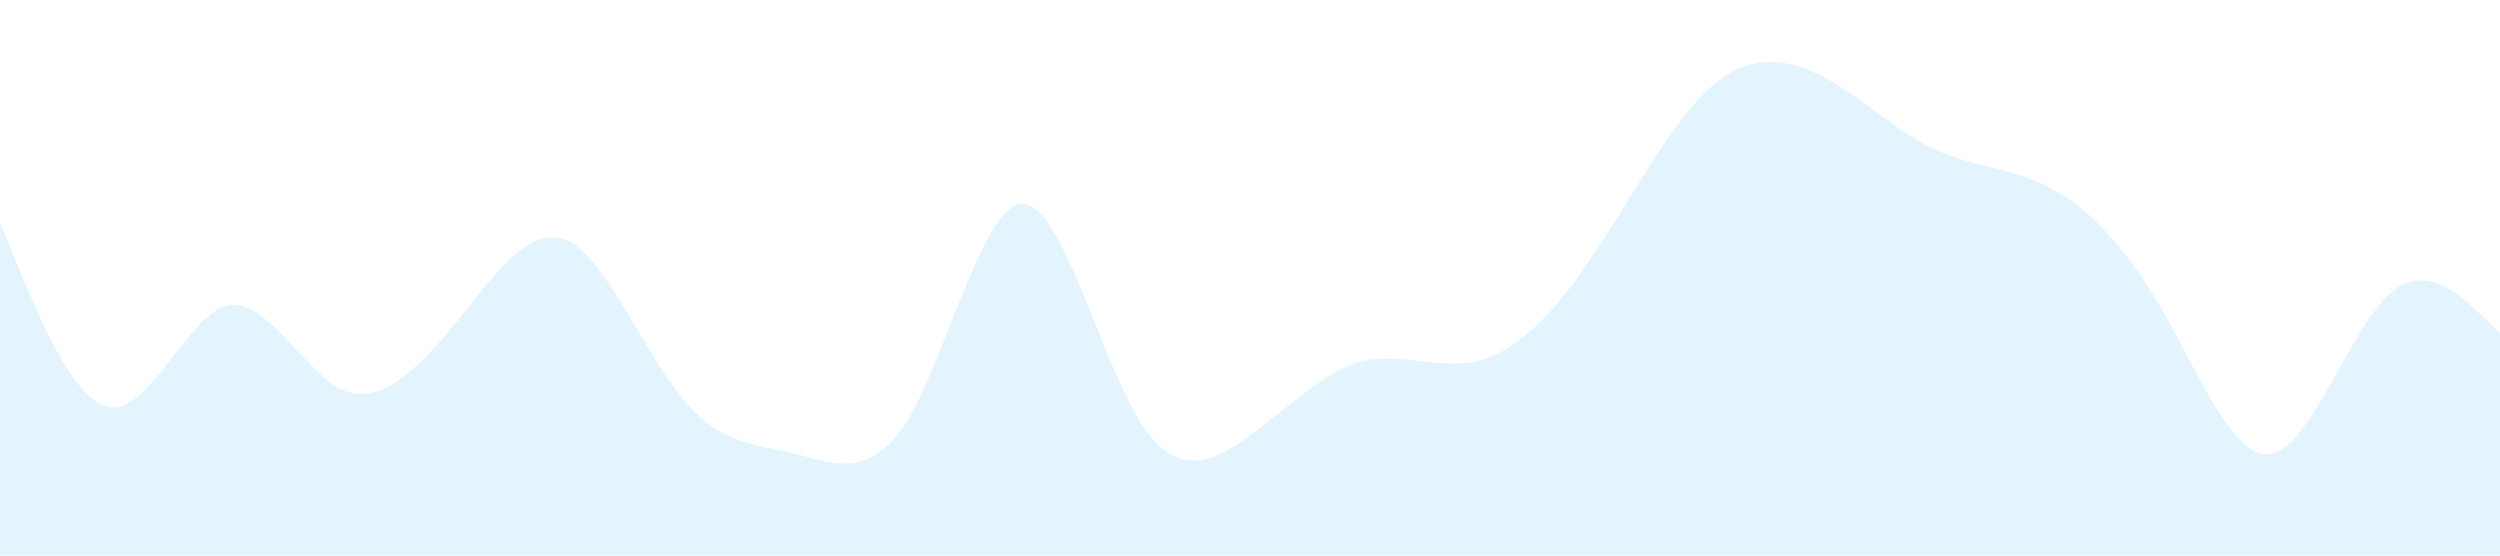 <?xml version="1.0" standalone="no"?><svg xmlns="http://www.w3.org/2000/svg" viewBox="0 0 1440 320"><path fill="#a2d9ff" fill-opacity="0.3" d="M0,128L10.9,154.7C21.8,181,44,235,65,234.7C87.3,235,109,181,131,176C152.7,171,175,213,196,224C218.2,235,240,213,262,186.7C283.6,160,305,128,327,138.7C349.1,149,371,203,393,229.3C414.5,256,436,256,458,261.3C480,267,502,277,524,240C545.5,203,567,117,589,117.3C610.9,117,633,203,655,240C676.4,277,698,267,720,250.7C741.8,235,764,213,785,208C807.3,203,829,213,851,208C872.7,203,895,181,916,149.3C938.2,117,960,75,982,53.3C1003.6,32,1025,32,1047,42.7C1069.1,53,1091,75,1113,85.3C1134.5,96,1156,96,1178,106.7C1200,117,1222,139,1244,176C1265.5,213,1287,267,1309,261.3C1330.9,256,1353,192,1375,170.7C1396.4,149,1418,171,1429,181.3L1440,192L1440,320L1429.1,320C1418.2,320,1396,320,1375,320C1352.7,320,1331,320,1309,320C1287.3,320,1265,320,1244,320C1221.8,320,1200,320,1178,320C1156.4,320,1135,320,1113,320C1090.9,320,1069,320,1047,320C1025.5,320,1004,320,982,320C960,320,938,320,916,320C894.5,320,873,320,851,320C829.1,320,807,320,785,320C763.6,320,742,320,720,320C698.2,320,676,320,655,320C632.7,320,611,320,589,320C567.3,320,545,320,524,320C501.8,320,480,320,458,320C436.4,320,415,320,393,320C370.9,320,349,320,327,320C305.5,320,284,320,262,320C240,320,218,320,196,320C174.5,320,153,320,131,320C109.1,320,87,320,65,320C43.6,320,22,320,11,320L0,320Z"></path></svg>